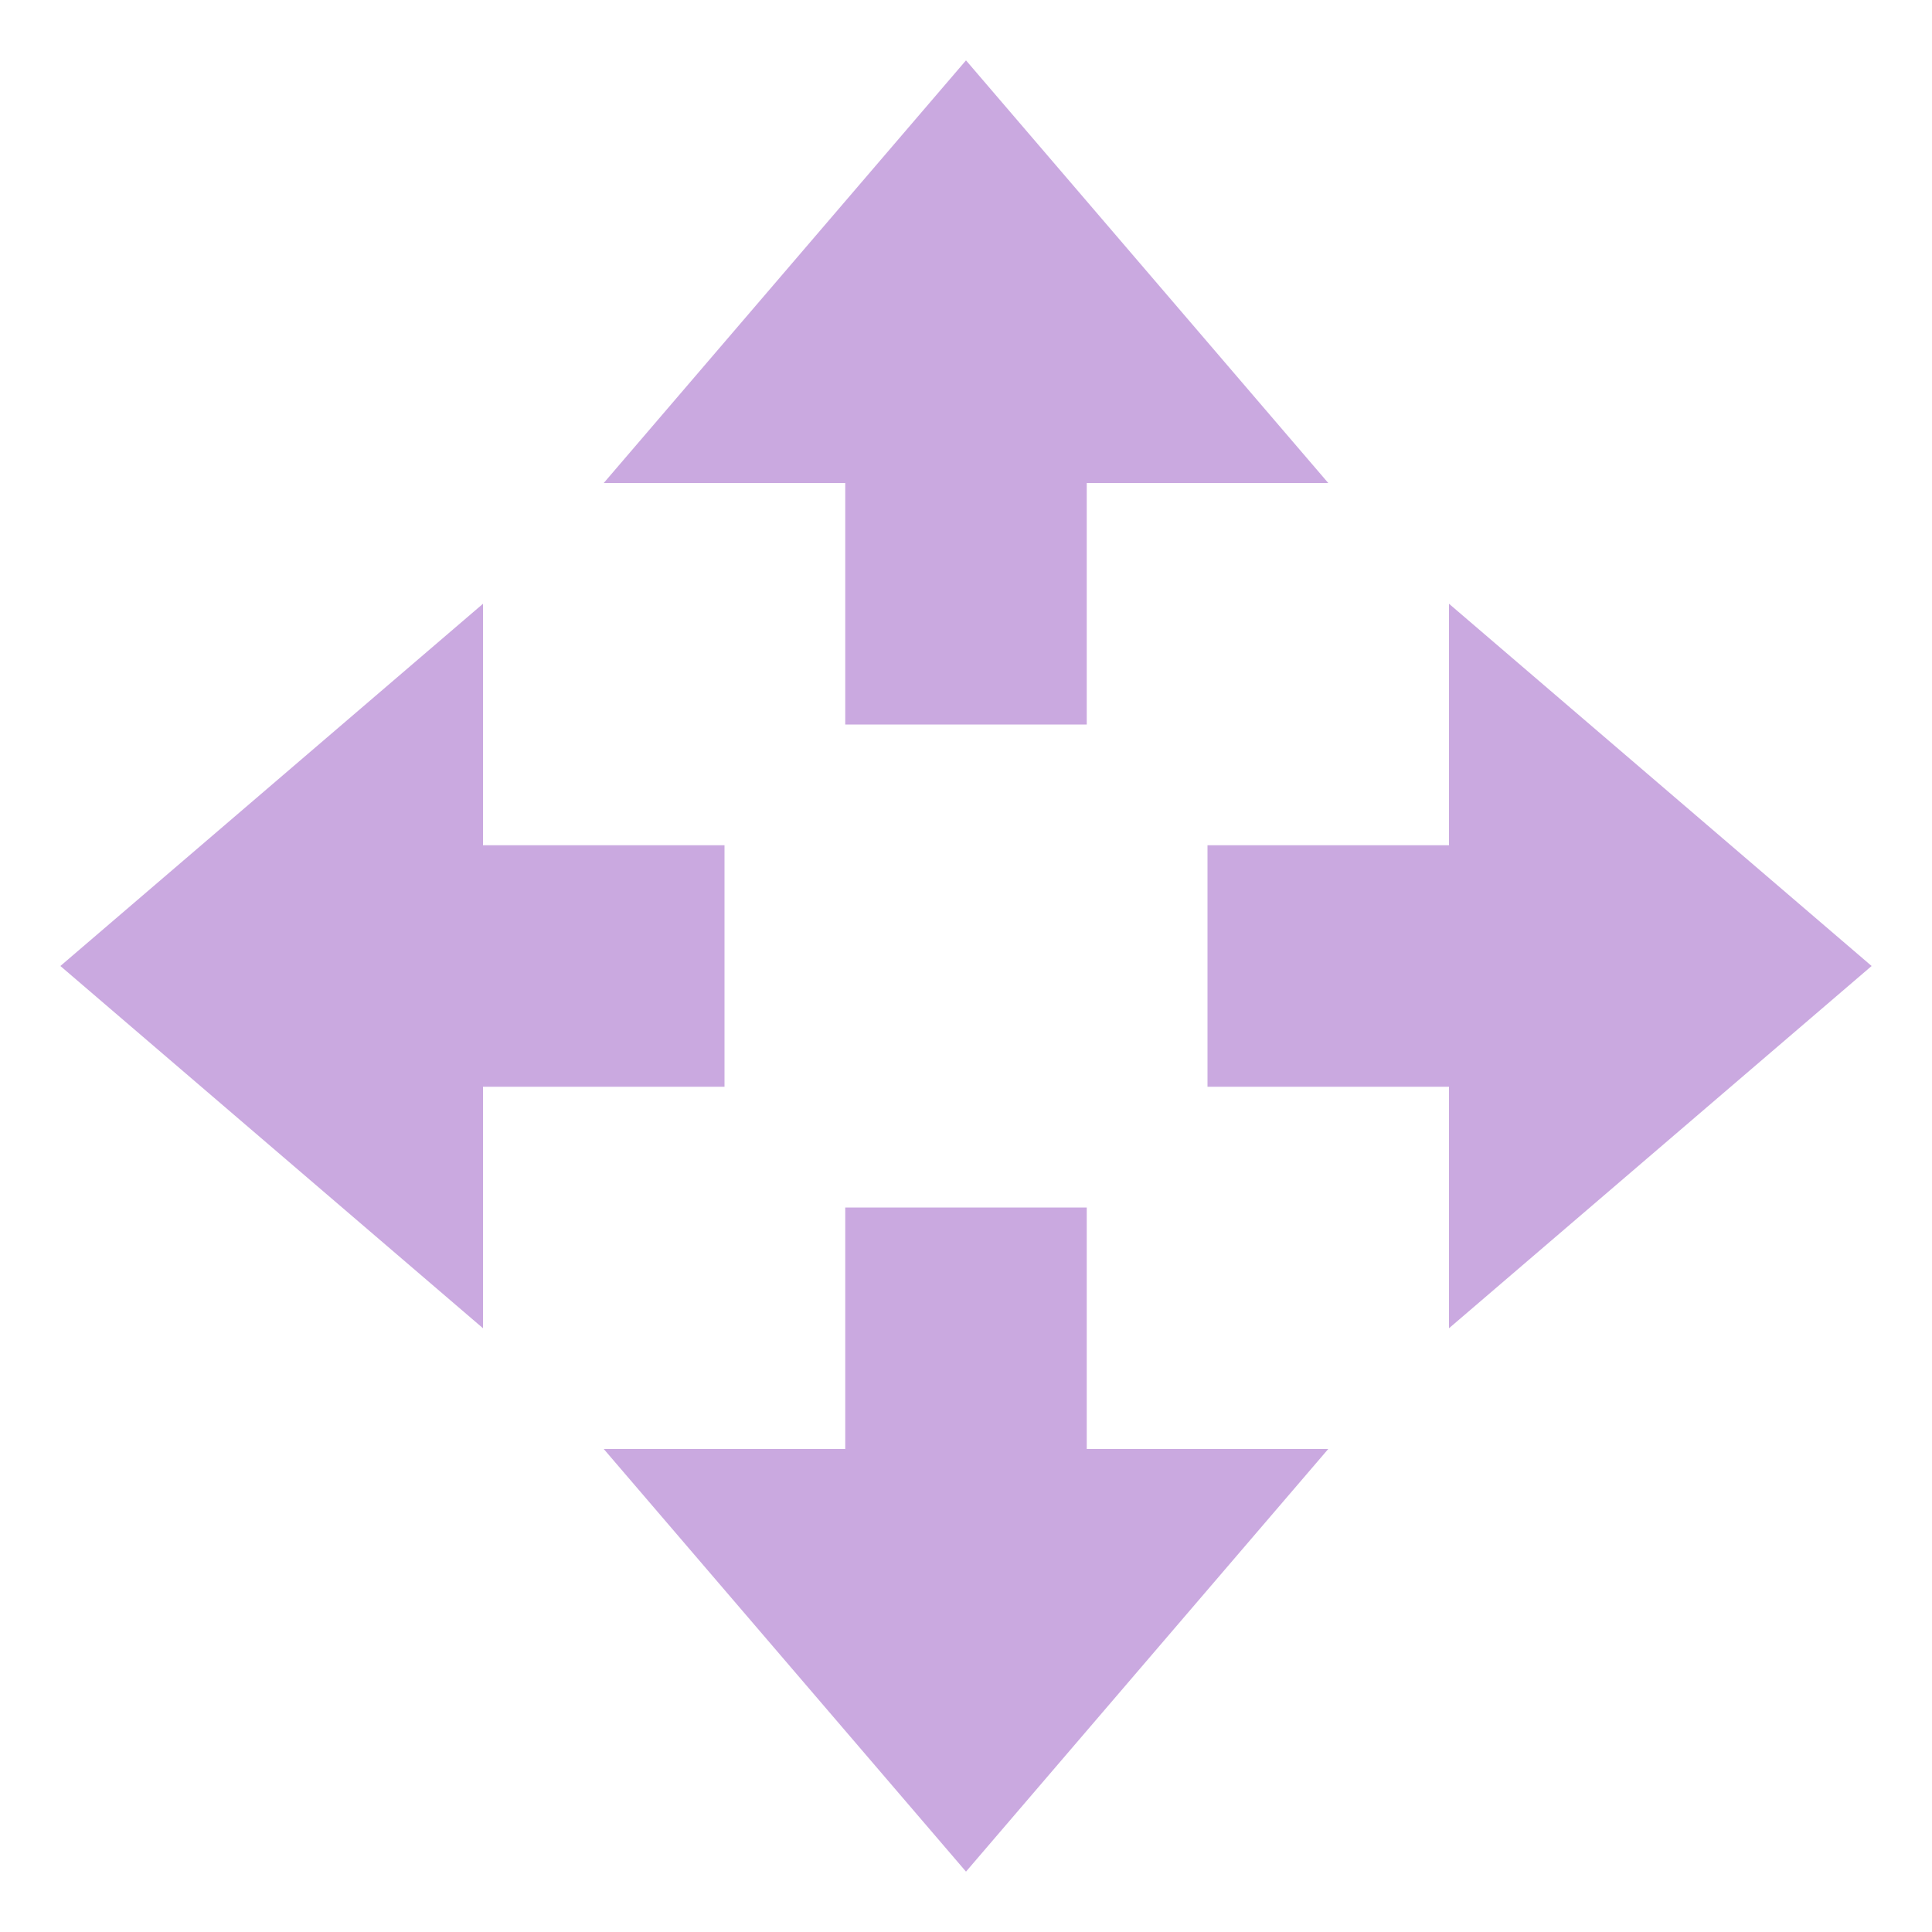 <svg xmlns="http://www.w3.org/2000/svg" width="16" height="16" version="1.1">
 <path style="fill:#caa9e0" d="M 8,15.5 5,12 H 7 V 10 H 9 V 12 H 11 Z"/>
 <path style="fill:#caa9e0" d="M 8,0.5 5,4 H 7 V 6 H 9 V 4 H 11 Z"/>
 <path style="fill:#caa9e0" d="M 15.5,8 12,5 V 7 H 10 V 9 H 12 V 11 Z"/>
 <path style="fill:#caa9e0" d="M 0.5,8 4,5 V 7 H 6 V 9 H 4 V 11 Z"/>
</svg>
